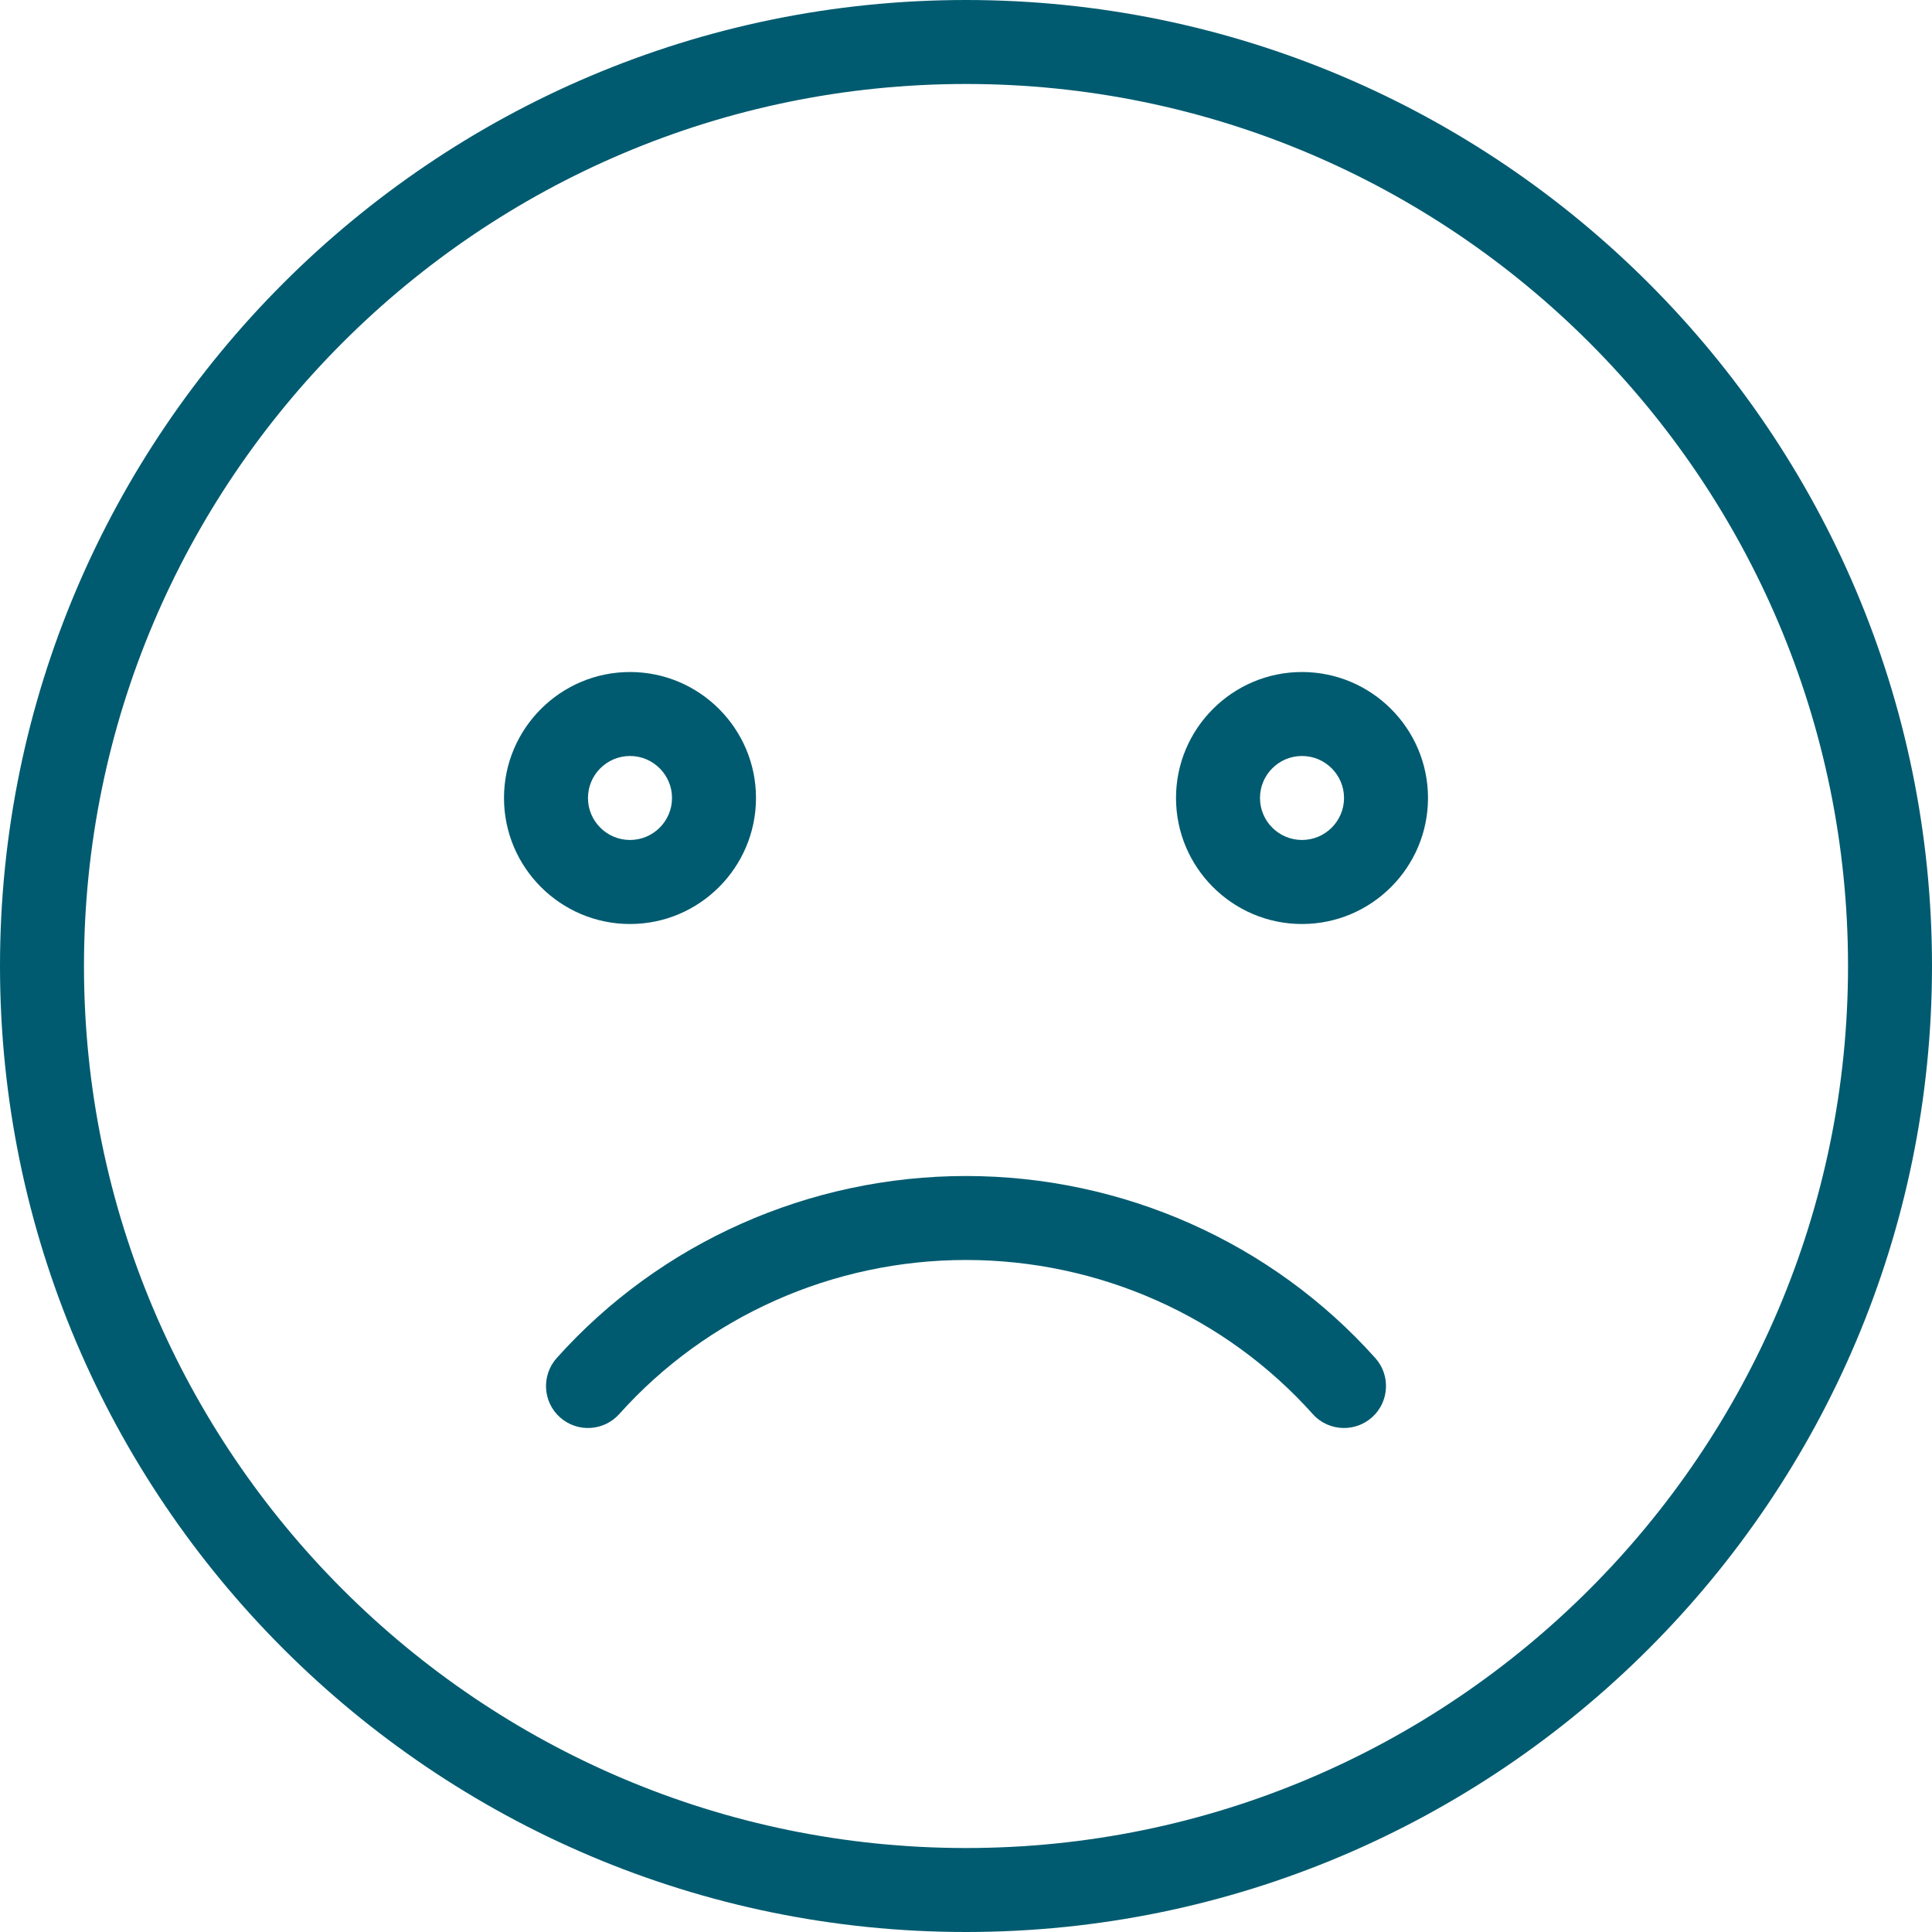 <svg width="30" height="30" viewBox="0 0 30 30" fill="none" xmlns="http://www.w3.org/2000/svg">
<path d="M15 0C6.729 0 0 6.729 0 15C0 23.271 6.729 30 15 30C23.271 30 30 23.271 30 15C30 6.729 23.271 0 15 0ZM15 28.696C7.448 28.696 1.304 22.552 1.304 15C1.304 7.448 7.448 1.304 15 1.304C22.552 1.304 28.696 7.448 28.696 15C28.696 22.552 22.552 28.696 15 28.696Z" fill="#015B70"/>
<path d="M11.739 12.391C11.739 11.313 10.861 10.435 9.783 10.435C8.704 10.435 7.826 11.313 7.826 12.391C7.826 13.47 8.704 14.348 9.783 14.348C10.861 14.348 11.739 13.47 11.739 12.391ZM9.13 12.391C9.13 12.032 9.423 11.739 9.783 11.739C10.142 11.739 10.435 12.032 10.435 12.391C10.435 12.751 10.142 13.043 9.783 13.043C9.423 13.043 9.13 12.751 9.13 12.391Z" fill="#015B70"/>
<path d="M20.217 10.435C19.139 10.435 18.261 11.313 18.261 12.391C18.261 13.47 19.139 14.348 20.217 14.348C21.296 14.348 22.174 13.47 22.174 12.391C22.174 11.313 21.296 10.435 20.217 10.435ZM20.217 13.043C19.857 13.043 19.565 12.751 19.565 12.391C19.565 12.032 19.857 11.739 20.217 11.739C20.577 11.739 20.87 12.032 20.87 12.391C20.87 12.751 20.577 13.043 20.217 13.043Z" fill="#015B70"/>
<path d="M15 18.261C12.569 18.261 10.252 19.291 8.645 21.087C8.405 21.355 8.427 21.768 8.695 22.008C8.964 22.248 9.376 22.225 9.616 21.957C10.977 20.436 12.939 19.565 15 19.565C17.061 19.565 19.023 20.436 20.384 21.957C20.512 22.101 20.691 22.174 20.87 22.174C21.024 22.174 21.181 22.119 21.305 22.008C21.573 21.768 21.596 21.355 21.355 21.087C19.748 19.291 17.432 18.261 15 18.261Z" fill="#015B70"/>
</svg>

